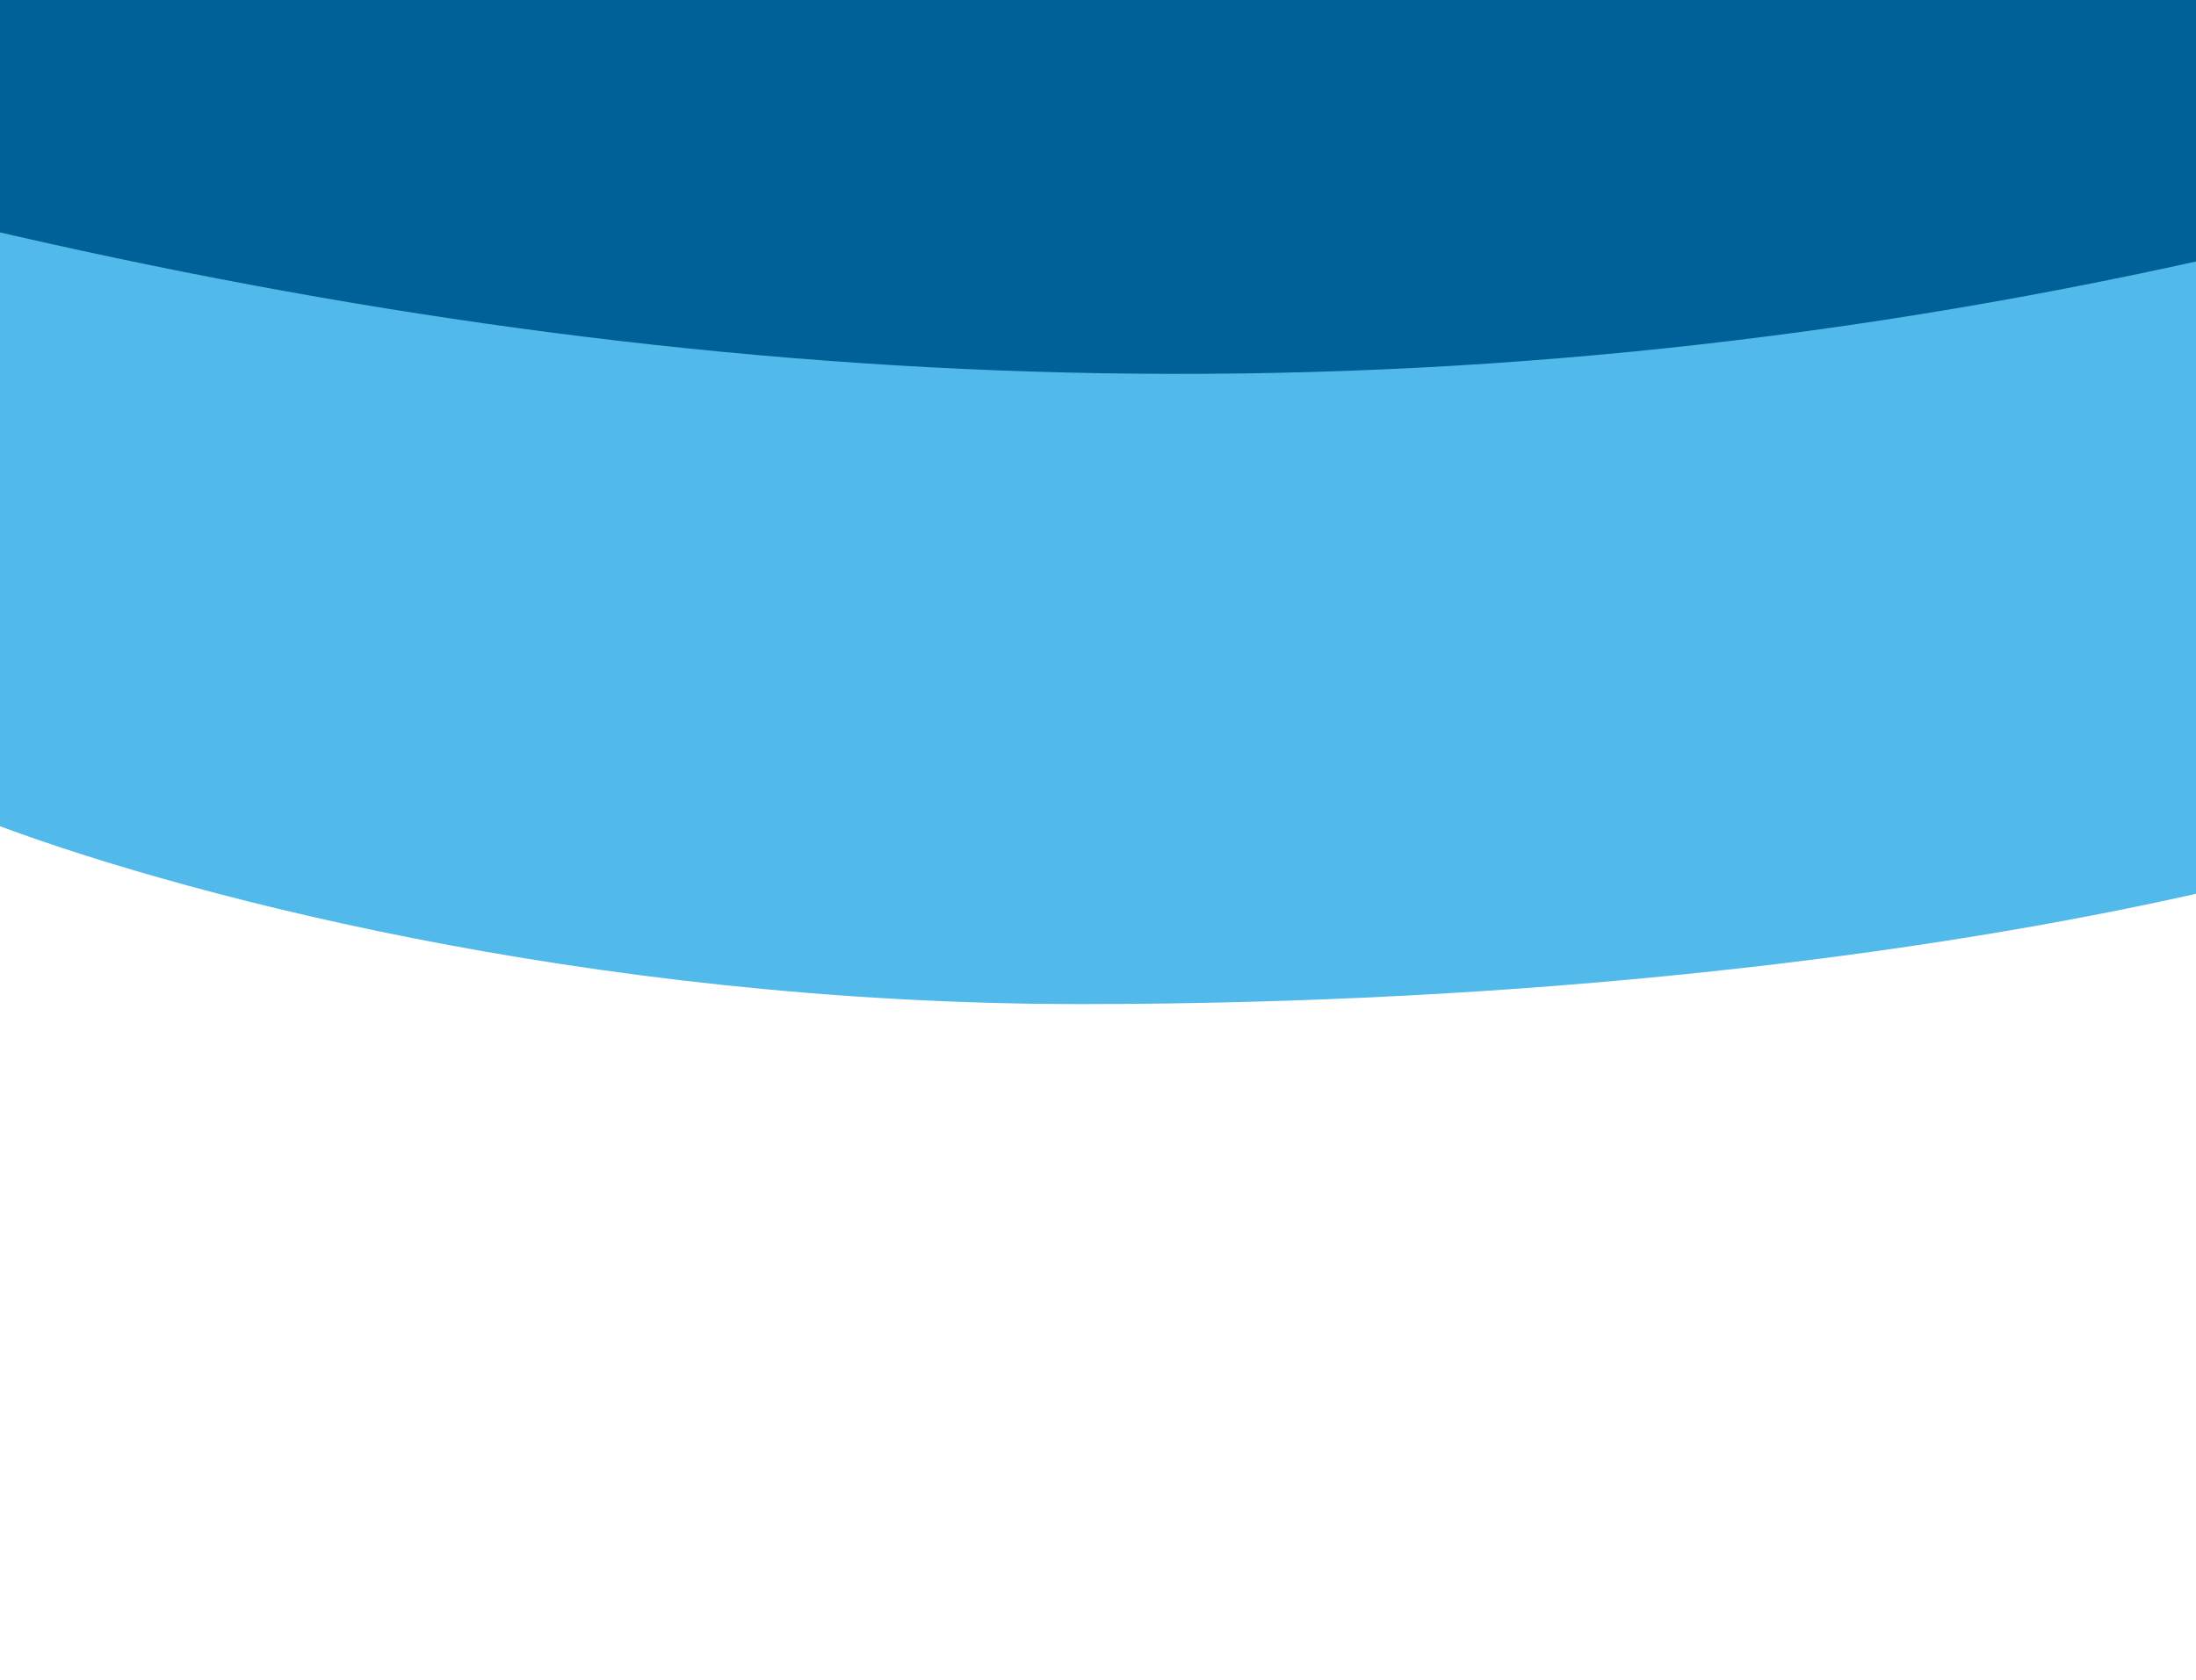 <svg width="375" height="287" viewBox="0 0 375 287" fill="none" xmlns="http://www.w3.org/2000/svg">
<g clip-path="url(#clip0_1201_46528)">
<rect width="375" height="108" fill="#006098"/>
<path d="M378 43.999C242.21 74.522 118.9 67.497 -3 39V139.988C28 151.986 99.5 171.5 184.5 171.5C260.45 171.5 328 163.5 378 151.986V43.999Z" fill="#51BAEA"/>
</g>
<defs>
<clipPath id="clip0_1201_46528">
<rect width="375" height="287" fill="white"/>
</clipPath>
</defs>
</svg>
